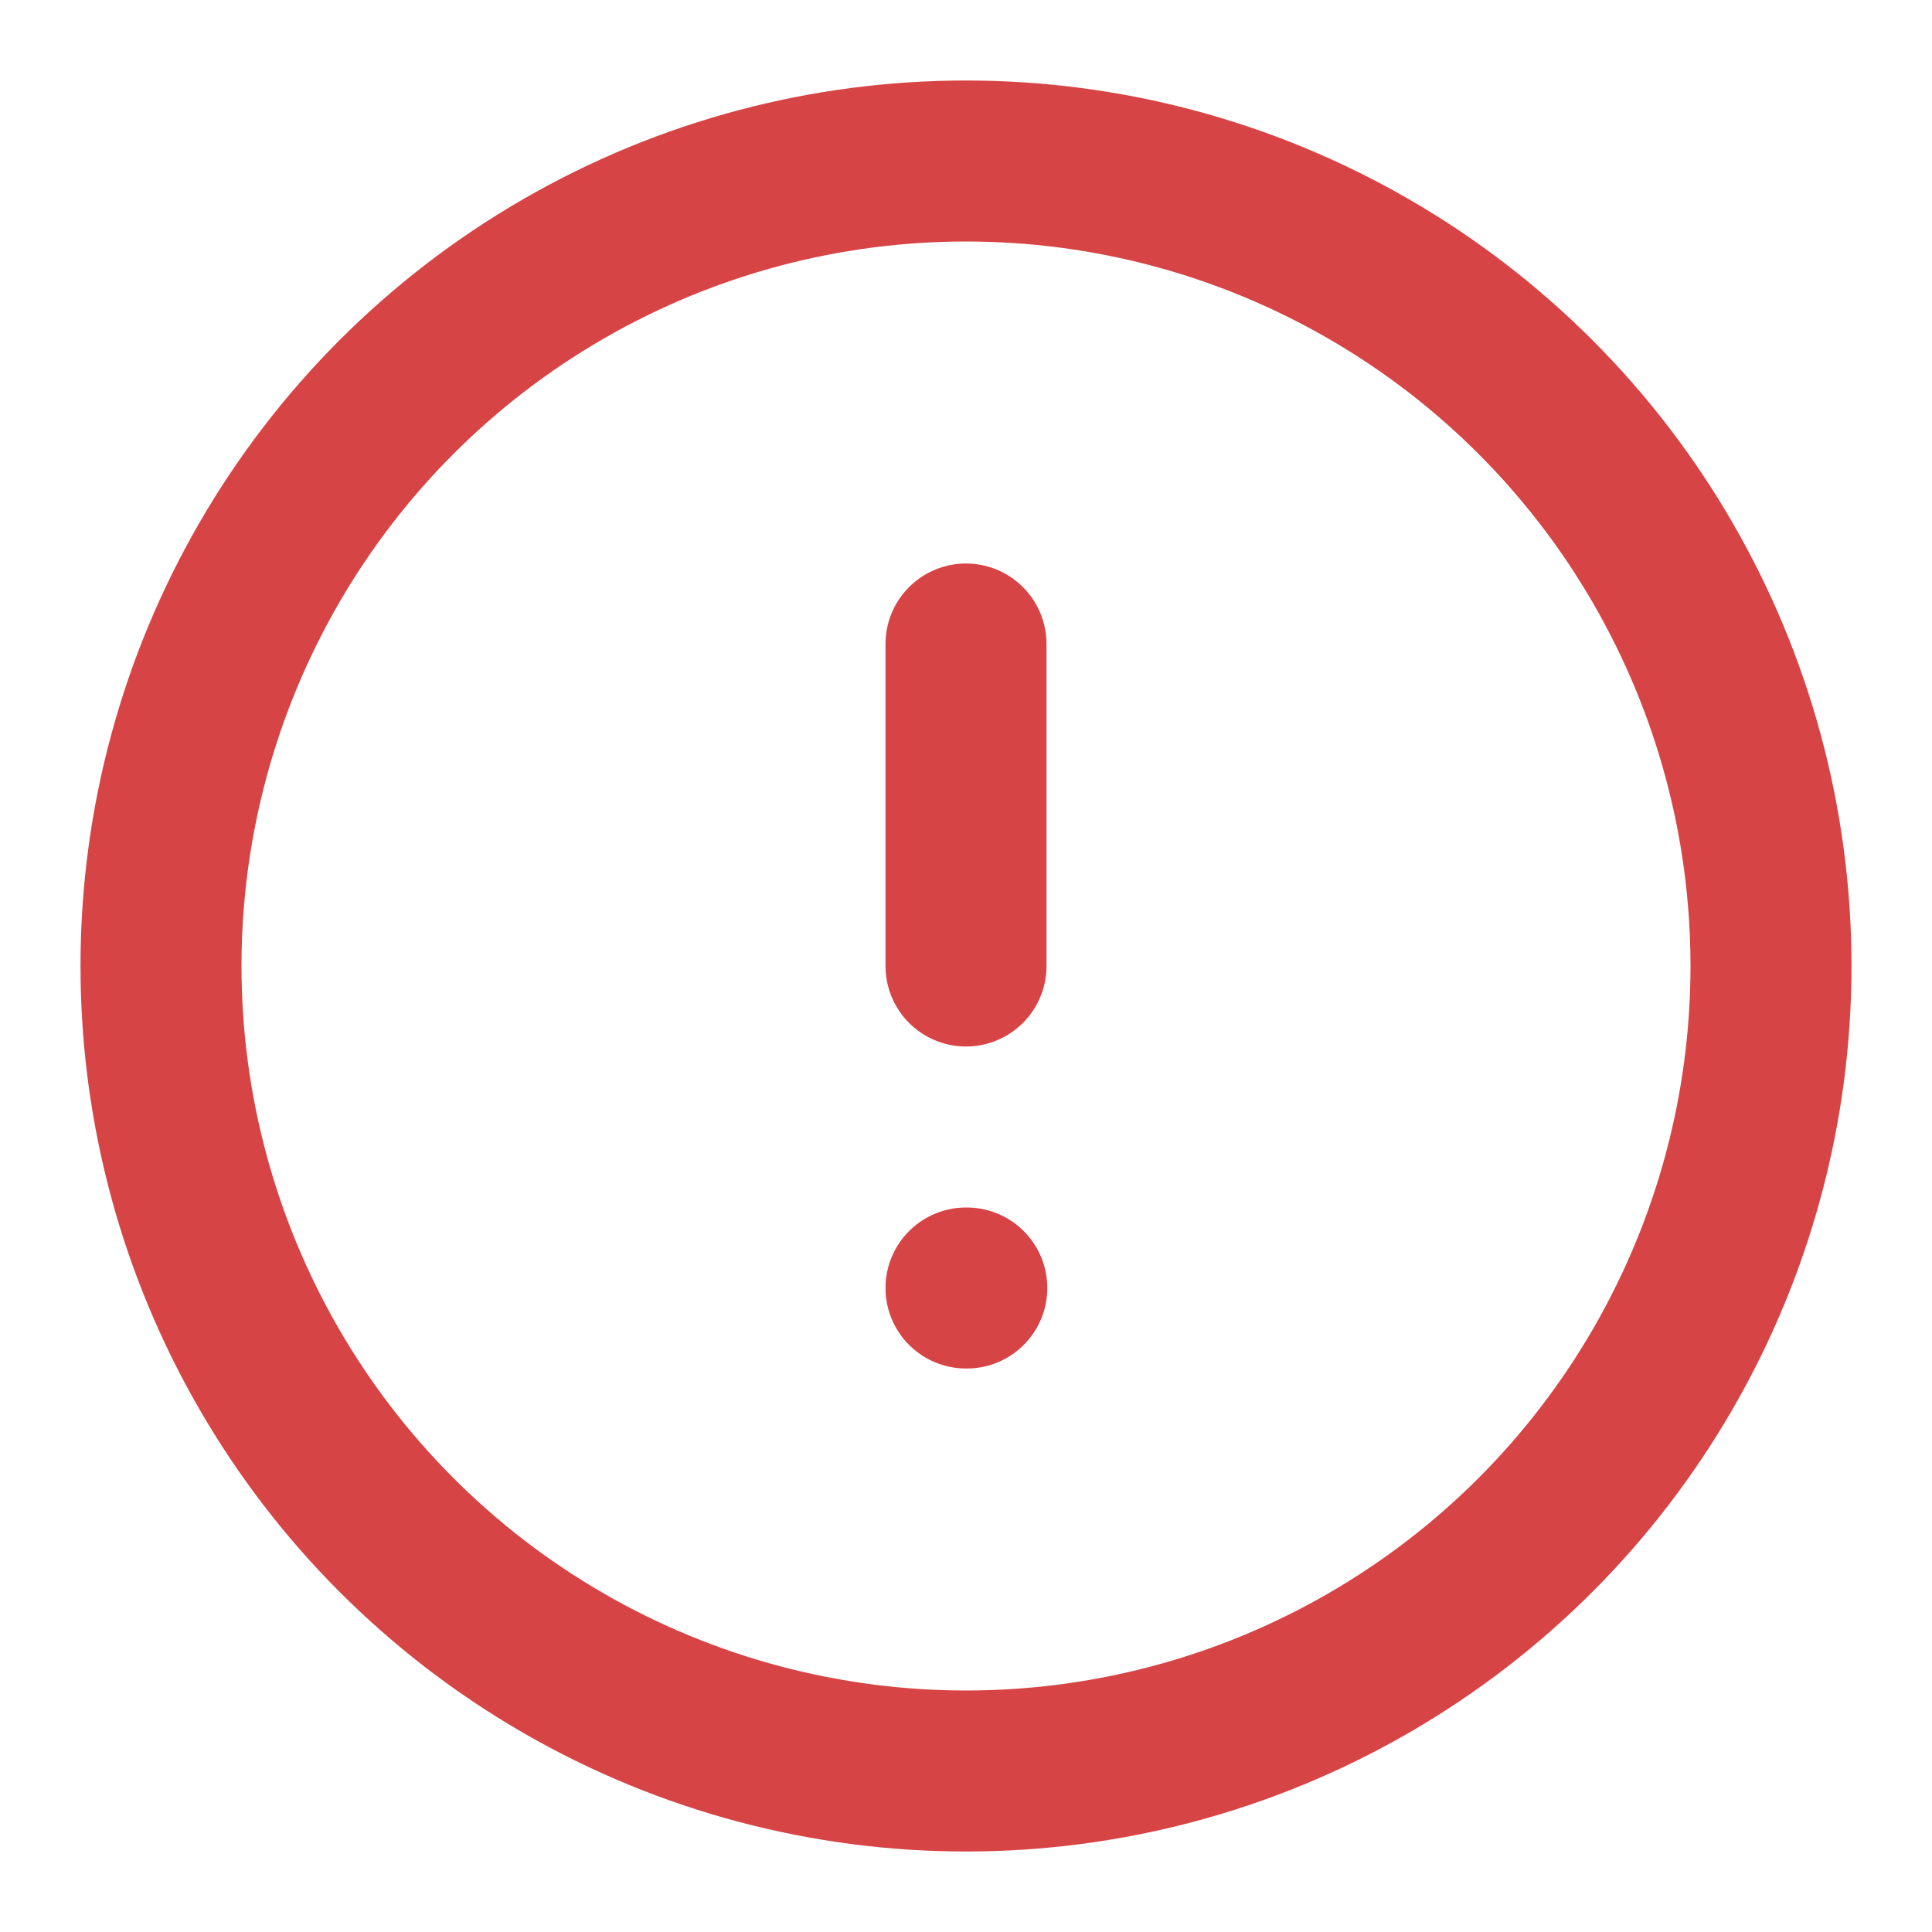 <svg xmlns="http://www.w3.org/2000/svg" width="24" height="24" viewBox="0 0 24 24" fill="none" stroke="#d74446"
  stroke-width="2" stroke-linecap="round" stroke-linejoin="round" class="lucide lucide-circle-alert">
  <circle cx="12" cy="12" r="10" />
  <line x1="12" x2="12" y1="8" y2="12" />
  <line x1="12" x2="12.01" y1="16" y2="16" />
</svg>